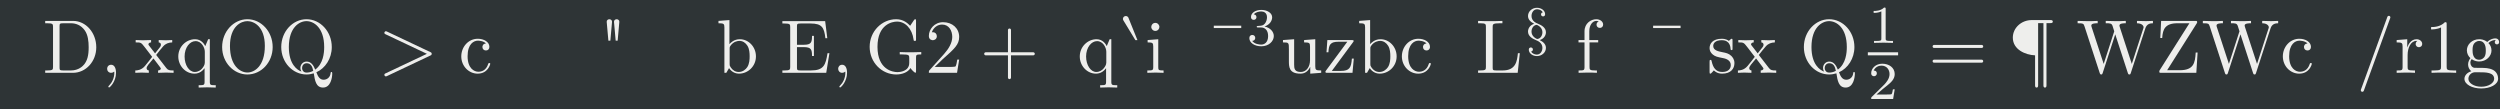 <?xml version='1.0' encoding='UTF-8'?>
<!-- This file was generated by dvisvgm 2.11.1 -->
<svg version='1.1' xmlns='http://www.w3.org/2000/svg' xmlns:xlink='http://www.w3.org/1999/xlink' width='1124.037pt' height='49.155pt' viewBox='-49.838 26.735 1124.037 49.155'>
<rect x="-49.838" y="26.735" width="1124.037" height="49.155" fill="#808080" stroke="none"/>
<defs>
<path id='g0-0' d=''/>
<path id='g0-3' d='M1.213-4.672C1.227-4.812 1.109-4.917 .969-4.917S.711-4.812 .725-4.672L.879-2.95H1.06L1.213-4.672ZM1.883-4.672C1.897-4.812 1.778-4.917 1.639-4.917S1.381-4.812 1.395-4.672L1.548-2.95H1.73L1.883-4.672Z'/>
<path id='g0-12' d='M5.035-1.743C5.035-1.82 4.972-1.883 4.896-1.883H2.852V-3.926C2.852-4.003 2.79-4.066 2.713-4.066S2.573-4.003 2.573-3.926V-1.883H.53C.453-1.883 .391-1.82 .391-1.743S.453-1.604 .53-1.604H2.573V.439C2.573 .516 2.636 .579 2.713 .579S2.852 .516 2.852 .439V-1.604H4.896C4.972-1.604 5.035-1.667 5.035-1.743Z'/>
<path id='g0-13' d='M1.416-.007C1.416-.467 1.241-.739 .969-.739C.739-.739 .6-.565 .6-.37C.6-.181 .739 0 .969 0C1.053 0 1.144-.028 1.213-.091C1.234-.105 1.248-.112 1.248-.112S1.262-.105 1.262-.007C1.262 .509 1.018 .928 .788 1.158C.711 1.234 .711 1.248 .711 1.269C.711 1.318 .746 1.346 .781 1.346C.858 1.346 1.416 .809 1.416-.007Z'/>
<path id='g0-16' d='M3.103-5.091C3.103-5.168 3.041-5.23 2.964-5.23C2.901-5.23 2.852-5.196 2.831-5.14L.398 1.555C.391 1.569 .391 1.59 .391 1.604C.391 1.681 .453 1.743 .53 1.743C.593 1.743 .642 1.709 .663 1.653L3.096-5.042C3.103-5.056 3.103-5.077 3.103-5.091Z'/>
<path id='g0-18' d='M2.922 0V-.216H2.699C2.071-.216 2.05-.293 2.05-.551V-4.463C2.05-4.631 2.05-4.645 1.89-4.645C1.458-4.198 .844-4.198 .621-4.198V-3.982C.76-3.982 1.172-3.982 1.534-4.163V-.551C1.534-.3 1.513-.216 .886-.216H.663V0C.907-.021 1.513-.021 1.792-.021S2.678-.021 2.922 0Z'/>
<path id='g0-19' d='M3.131-1.213H2.957C2.922-1.004 2.873-.697 2.803-.593C2.755-.537 2.294-.537 2.141-.537H.886L1.625-1.255C2.713-2.218 3.131-2.594 3.131-3.292C3.131-4.087 2.504-4.645 1.653-4.645C.865-4.645 .349-4.003 .349-3.382C.349-2.992 .697-2.992 .718-2.992C.837-2.992 1.081-3.075 1.081-3.361C1.081-3.543 .955-3.724 .711-3.724C.656-3.724 .642-3.724 .621-3.717C.781-4.17 1.158-4.428 1.562-4.428C2.197-4.428 2.497-3.864 2.497-3.292C2.497-2.734 2.148-2.183 1.764-1.75L.425-.258C.349-.181 .349-.167 .349 0H2.936L3.131-1.213Z'/>
<path id='g0-30' d='M5.035-2.42C5.035-2.497 4.972-2.559 4.896-2.559H.53C.453-2.559 .391-2.497 .391-2.42S.453-2.28 .53-2.28H4.896C4.972-2.28 5.035-2.343 5.035-2.42ZM5.035-1.067C5.035-1.144 4.972-1.206 4.896-1.206H.53C.453-1.206 .391-1.144 .391-1.067S.453-.928 .53-.928H4.896C4.972-.928 5.035-.99 5.035-1.067Z'/>
<path id='g0-31' d='M4.798-1.604C4.917-1.66 4.917-1.827 4.798-1.883L.746-3.801C.572-3.877 .453-3.626 .621-3.55L4.442-1.743L.621 .063C.453 .139 .572 .391 .746 .314L4.798-1.604Z'/>
<path id='g0-37' d='M4.931-2.343C4.931-3.668 3.989-4.763 2.797-4.763H.244V-4.547H.411C.948-4.547 .962-4.47 .962-4.219V-.544C.962-.293 .948-.216 .411-.216H.244V0H2.797C3.968 0 4.931-1.032 4.931-2.343ZM4.233-2.343C4.233-1.569 4.101-1.151 3.85-.809C3.71-.621 3.313-.216 2.608-.216H1.904C1.576-.216 1.562-.265 1.562-.495V-4.268C1.562-4.498 1.576-4.547 1.904-4.547H2.601C3.034-4.547 3.515-4.394 3.87-3.898C4.17-3.487 4.233-2.887 4.233-2.343Z'/>
<path id='g0-38' d='M4.547-1.799H4.373C4.198-.725 4.038-.216 2.838-.216H1.911C1.583-.216 1.569-.265 1.569-.495V-2.357H2.197C2.873-2.357 2.95-2.134 2.95-1.541H3.124V-3.389H2.95C2.95-2.79 2.873-2.573 2.197-2.573H1.569V-4.247C1.569-4.477 1.583-4.526 1.911-4.526H2.81C3.877-4.526 4.066-4.142 4.177-3.173H4.352L4.156-4.742H.23V-4.526H.398C.934-4.526 .948-4.449 .948-4.198V-.544C.948-.293 .934-.216 .398-.216H.23V0H4.254L4.547-1.799Z'/>
<path id='g0-40' d='M5.126-1.688V-1.904L4.275-1.883C3.996-1.883 3.403-1.883 3.152-1.904V-1.688H3.375C4.003-1.688 4.024-1.611 4.024-1.353V-.907C4.024-.126 3.138-.063 2.943-.063C2.49-.063 1.109-.307 1.109-2.385C1.109-4.47 2.483-4.7 2.901-4.7C3.647-4.7 4.282-4.073 4.421-3.048C4.435-2.95 4.435-2.929 4.533-2.929C4.645-2.929 4.645-2.95 4.645-3.096V-4.749C4.645-4.868 4.645-4.917 4.568-4.917C4.54-4.917 4.512-4.917 4.456-4.833L4.108-4.317C3.884-4.54 3.508-4.917 2.817-4.917C1.52-4.917 .391-3.815 .391-2.385S1.506 .153 2.831 .153C3.34 .153 3.898-.028 4.135-.439C4.226-.286 4.505-.007 4.582-.007C4.645-.007 4.645-.063 4.645-.167V-1.381C4.645-1.653 4.672-1.688 5.126-1.688Z'/>
<path id='g0-45' d='M4.059-1.799H3.884C3.808-1.088 3.71-.216 2.483-.216H1.911C1.583-.216 1.569-.265 1.569-.495V-4.212C1.569-4.449 1.569-4.547 2.232-4.547H2.462V-4.763C2.211-4.742 1.576-4.742 1.29-4.742C1.018-4.742 .474-4.742 .23-4.763V-4.547H.398C.934-4.547 .948-4.47 .948-4.219V-.544C.948-.293 .934-.216 .398-.216H.23V0H3.864L4.059-1.799Z'/>
<path id='g0-48' d='M5.028-2.364C5.028-3.787 3.975-4.917 2.706-4.917C1.458-4.917 .391-3.801 .391-2.364C.391-.934 1.465 .153 2.706 .153C3.975 .153 5.028-.955 5.028-2.364ZM4.31-2.462C4.31-.614 3.354-.028 2.713-.028C2.043-.028 1.109-.642 1.109-2.462C1.109-4.268 2.127-4.742 2.706-4.742C3.313-4.742 4.31-4.247 4.31-2.462Z'/>
<path id='g0-50' d='M5.07 .07C5.07 0 5.07-.077 4.993-.077C4.931-.077 4.924-.021 4.917 .049C4.875 .425 4.582 .635 4.282 .635C3.954 .635 3.78 .398 3.612-.049C4.435-.418 5.028-1.311 5.028-2.364C5.028-3.787 3.975-4.917 2.706-4.917C1.458-4.917 .391-3.801 .391-2.364C.391-.955 1.444 .153 2.713 .153C2.929 .153 3.173 .112 3.375 .049C3.48 .711 3.578 1.353 4.226 1.353C4.937 1.353 5.07 .425 5.07 .07ZM4.331-2.364C4.331-1.82 4.247-.837 3.508-.293C3.354-.683 3.131-1.032 2.72-1.032C2.364-1.032 2.148-.732 2.148-.446C2.148-.258 2.239-.126 2.246-.112C1.869-.251 1.088-.76 1.088-2.364C1.088-4.177 2.064-4.742 2.706-4.742C3.382-4.742 4.331-4.142 4.331-2.364ZM3.327-.181C3.089-.049 2.866-.021 2.713-.021C2.357-.021 2.301-.342 2.301-.446C2.301-.649 2.448-.879 2.72-.879C3.096-.879 3.25-.586 3.327-.181Z'/>
<path id='g0-56' d='M7.037-4.547V-4.763C6.827-4.749 6.611-4.742 6.402-4.742L5.572-4.763V-4.547C6.039-4.54 6.179-4.31 6.179-4.177C6.179-4.135 6.158-4.08 6.144-4.038L5.098-.816L3.982-4.233C3.975-4.261 3.961-4.303 3.961-4.338C3.961-4.547 4.366-4.547 4.547-4.547V-4.763C4.296-4.742 3.822-4.742 3.557-4.742L2.706-4.763V-4.547C3.103-4.547 3.25-4.547 3.333-4.296L3.487-3.808L2.518-.816L1.395-4.247C1.388-4.268 1.381-4.317 1.381-4.338C1.381-4.547 1.785-4.547 1.967-4.547V-4.763C1.716-4.742 1.241-4.742 .976-4.742L.126-4.763V-4.547C.649-4.547 .676-4.512 .76-4.254L2.155 .021C2.176 .084 2.197 .153 2.287 .153C2.385 .153 2.399 .105 2.427 .014L3.578-3.529L4.735 .021C4.756 .084 4.777 .153 4.868 .153C4.965 .153 4.979 .105 5.007 .014L6.339-4.08C6.465-4.477 6.765-4.547 7.037-4.547Z'/>
<path id='g0-59' d='M3.905-1.862H3.731C3.675-.893 3.543-.237 2.253-.237H1.109L3.815-4.519C3.864-4.596 3.864-4.603 3.864-4.652C3.864-4.763 3.822-4.763 3.682-4.763H.558L.481-3.194H.656C.704-3.982 .914-4.547 2.057-4.547H3.152L.439-.258C.391-.181 .391-.174 .391-.119C.391 0 .425 0 .572 0H3.787L3.905-1.862Z'/>
<path id='g0-67' d='M3.633-1.506C3.633-2.392 2.95-3.082 2.155-3.082C1.611-3.082 1.311-2.755 1.2-2.629V-4.84L.195-4.763V-4.547C.683-4.547 .739-4.498 .739-4.156V0H.914L1.165-.432C1.269-.272 1.562 .077 2.078 .077C2.908 .077 3.633-.607 3.633-1.506ZM3.055-1.513C3.055-1.255 3.041-.837 2.838-.523C2.692-.307 2.427-.077 2.05-.077C1.736-.077 1.485-.244 1.318-.502C1.22-.649 1.22-.669 1.22-.795V-2.232C1.22-2.364 1.22-2.371 1.297-2.483C1.569-2.873 1.953-2.929 2.12-2.929C2.434-2.929 2.685-2.748 2.852-2.483C3.034-2.197 3.055-1.799 3.055-1.513Z'/>
<path id='g0-68' d='M2.894-.83C2.894-.9 2.824-.9 2.803-.9C2.741-.9 2.727-.872 2.713-.83C2.511-.181 2.057-.098 1.799-.098C1.43-.098 .816-.398 .816-1.52C.816-2.657 1.388-2.95 1.757-2.95C1.82-2.95 2.26-2.943 2.504-2.692C2.218-2.671 2.176-2.462 2.176-2.371C2.176-2.19 2.301-2.05 2.497-2.05C2.678-2.05 2.817-2.169 2.817-2.378C2.817-2.852 2.287-3.124 1.75-3.124C.879-3.124 .237-2.371 .237-1.506C.237-.614 .928 .077 1.736 .077C2.671 .077 2.894-.76 2.894-.83Z'/>
<path id='g0-71' d='M2.49-4.428C2.49-4.686 2.232-4.917 1.862-4.917C1.374-4.917 .781-4.547 .781-3.808V-3.006H.23V-2.79H.781V-.53C.781-.216 .704-.216 .237-.216V0L1.032-.021C1.311-.021 1.639-.021 1.918 0V-.216H1.771C1.255-.216 1.241-.293 1.241-.544V-2.79H2.036V-3.006H1.22V-3.815C1.22-4.428 1.555-4.763 1.862-4.763C1.883-4.763 1.988-4.763 2.092-4.714C2.008-4.686 1.883-4.596 1.883-4.421C1.883-4.261 1.995-4.122 2.183-4.122C2.385-4.122 2.49-4.261 2.49-4.428Z'/>
<path id='g0-72' d='M3.382-2.817C3.382-2.936 3.299-3.159 3.027-3.159C2.887-3.159 2.58-3.117 2.287-2.831C1.995-3.062 1.702-3.082 1.548-3.082C.9-3.082 .418-2.601 .418-2.064C.418-1.757 .572-1.492 .746-1.346C.656-1.241 .53-1.011 .53-.767C.53-.551 .621-.286 .837-.146C.418-.028 .195 .272 .195 .551C.195 1.053 .886 1.437 1.736 1.437C2.559 1.437 3.285 1.081 3.285 .537C3.285 .293 3.187-.063 2.831-.258C2.462-.453 2.057-.453 1.632-.453C1.458-.453 1.158-.453 1.109-.46C.886-.488 .739-.704 .739-.928C.739-.955 .739-1.116 .858-1.255C1.13-1.06 1.416-1.039 1.548-1.039C2.197-1.039 2.678-1.52 2.678-2.057C2.678-2.315 2.566-2.573 2.392-2.734C2.643-2.971 2.894-3.006 3.02-3.006C3.02-3.006 3.068-3.006 3.089-2.999C3.013-2.971 2.978-2.894 2.978-2.81C2.978-2.692 3.068-2.608 3.18-2.608C3.25-2.608 3.382-2.657 3.382-2.817ZM2.155-2.064C2.155-1.876 2.148-1.653 2.043-1.478C1.988-1.395 1.827-1.2 1.548-1.2C.941-1.2 .941-1.897 .941-2.057C.941-2.246 .948-2.469 1.053-2.643C1.109-2.727 1.269-2.922 1.548-2.922C2.155-2.922 2.155-2.225 2.155-2.064ZM2.922 .551C2.922 .928 2.427 1.276 1.743 1.276C1.039 1.276 .558 .921 .558 .551C.558 .23 .823-.028 1.13-.049H1.541C2.141-.049 2.922-.049 2.922 .551Z'/>
<path id='g0-74' d='M1.723 0V-.216C1.262-.216 1.234-.251 1.234-.523V-3.082L.258-3.006V-2.79C.711-2.79 .774-2.748 .774-2.406V-.53C.774-.216 .697-.216 .23-.216V0L.997-.021C1.241-.021 1.485-.007 1.723 0ZM1.339-4.212C1.339-4.4 1.179-4.582 .969-4.582C.732-4.582 .593-4.387 .593-4.212C.593-4.024 .753-3.843 .962-3.843C1.2-3.843 1.339-4.038 1.339-4.212Z'/>
<path id='g0-82' d='M3.675 1.353V1.137C3.208 1.137 3.131 1.137 3.131 .823V-3.082H2.978L2.713-2.448C2.622-2.643 2.336-3.082 1.778-3.082C.969-3.082 .237-2.406 .237-1.499C.237-.628 .914 .077 1.723 .077C2.211 .077 2.497-.223 2.65-.425V.823C2.65 1.137 2.573 1.137 2.106 1.137V1.353L2.887 1.332L3.675 1.353ZM2.671-.948C2.671-.725 2.545-.53 2.392-.363C2.301-.265 2.078-.077 1.75-.077C1.241-.077 .816-.697 .816-1.499C.816-2.329 1.304-2.908 1.82-2.908C2.378-2.908 2.671-2.301 2.671-1.932V-.948Z'/>
<path id='g0-83' d='M2.538-2.657C2.538-2.88 2.322-3.082 2.022-3.082C1.513-3.082 1.262-2.615 1.165-2.315V-3.082L.195-3.006V-2.79C.683-2.79 .739-2.741 .739-2.399V-.53C.739-.216 .663-.216 .195-.216V0L.99-.021C1.269-.021 1.597-.021 1.876 0V-.216H1.73C1.213-.216 1.2-.293 1.2-.544V-1.618C1.2-2.308 1.492-2.929 2.022-2.929C2.071-2.929 2.085-2.929 2.099-2.922C2.078-2.915 1.939-2.831 1.939-2.65C1.939-2.455 2.085-2.35 2.239-2.35C2.364-2.35 2.538-2.434 2.538-2.657Z'/>
<path id='g0-84' d='M2.511-.893C2.511-1.262 2.301-1.471 2.218-1.555C1.988-1.778 1.716-1.834 1.423-1.89C1.032-1.967 .565-2.057 .565-2.462C.565-2.706 .746-2.992 1.346-2.992C2.113-2.992 2.148-2.364 2.162-2.148C2.169-2.085 2.246-2.085 2.246-2.085C2.336-2.085 2.336-2.12 2.336-2.253V-2.957C2.336-3.075 2.336-3.124 2.26-3.124C2.225-3.124 2.211-3.124 2.12-3.041C2.099-3.013 2.029-2.95 2.001-2.929C1.736-3.124 1.451-3.124 1.346-3.124C.495-3.124 .23-2.657 .23-2.267C.23-2.022 .342-1.827 .53-1.674C.753-1.492 .948-1.451 1.451-1.353C1.604-1.325 2.176-1.213 2.176-.711C2.176-.356 1.932-.077 1.388-.077C.802-.077 .551-.474 .418-1.067C.398-1.158 .391-1.186 .321-1.186C.23-1.186 .23-1.137 .23-1.011V-.091C.23 .028 .23 .077 .307 .077C.342 .077 .349 .07 .481-.063C.495-.077 .495-.091 .621-.223C.928 .07 1.241 .077 1.388 .077C2.19 .077 2.511-.391 2.511-.893Z'/>
<path id='g0-86' d='M3.731 0V-.216C3.243-.216 3.187-.265 3.187-.607V-3.082L2.162-3.006V-2.79C2.65-2.79 2.706-2.741 2.706-2.399V-1.158C2.706-.551 2.371-.077 1.862-.077C1.276-.077 1.248-.404 1.248-.767V-3.082L.223-3.006V-2.79C.767-2.79 .767-2.769 .767-2.148V-1.102C.767-.558 .767 .077 1.827 .077C2.218 .077 2.525-.119 2.727-.551V.077L3.731 0Z'/>
<path id='g0-89' d='M3.599 0V-.216C3.222-.216 3.096-.23 2.936-.432L2.001-1.639C2.211-1.904 2.476-2.246 2.643-2.427C2.859-2.678 3.145-2.783 3.473-2.79V-3.006C3.292-2.992 3.082-2.985 2.901-2.985C2.692-2.985 2.322-2.999 2.232-3.006V-2.79C2.378-2.776 2.434-2.685 2.434-2.573S2.364-2.371 2.329-2.329L1.897-1.785L1.353-2.49C1.29-2.559 1.29-2.573 1.29-2.615C1.29-2.72 1.395-2.783 1.534-2.79V-3.006L.781-2.985C.635-2.985 .307-2.992 .119-3.006V-2.79C.607-2.79 .614-2.783 .941-2.364L1.632-1.465C1.304-1.046 1.304-1.032 .976-.635C.642-.23 .23-.216 .084-.216V0C.265-.014 .481-.021 .663-.021L1.325 0V-.216C1.172-.237 1.123-.328 1.123-.432C1.123-.586 1.325-.816 1.75-1.318L2.28-.621C2.336-.544 2.427-.432 2.427-.391C2.427-.328 2.364-.223 2.176-.216V0L2.929-.021C3.117-.021 3.389-.014 3.599 0Z'/>
<path id='g0-91' d='M2.797-1.304H2.622C2.559-.481 2.413-.174 1.604-.174H.781L2.72-2.797C2.783-2.873 2.783-2.887 2.783-2.915C2.783-3.006 2.727-3.006 2.601-3.006H.37L.293-1.883H.467C.509-2.594 .642-2.852 1.409-2.852H2.204L.258-.223C.195-.146 .195-.133 .195-.098C.195 0 .244 0 .377 0H2.678L2.797-1.304Z'/>
<path id='g0-113' d='M4.059-4.7C4.059-4.84 3.926-4.84 3.829-4.84H2.134C1.158-4.84 .391-4.108 .391-3.229C.391-2.134 1.541-1.639 2.434-1.604V1.123C2.434 1.22 2.434 1.353 2.573 1.353S2.713 1.22 2.713 1.123V-4.561H3.201V1.123C3.201 1.22 3.201 1.353 3.34 1.353S3.48 1.22 3.48 1.123V-4.561H3.829C3.926-4.561 4.059-4.561 4.059-4.7Z'/>
<path id='g0-126' d='M3.006-4.108V-4.324H.488V-4.108H3.006Z'/>
<path id='g0-159' d='M2.999 .349C2.999-.091 2.692-.425 2.183-.676C2.776-.858 2.999-1.332 2.999-1.695C2.999-2.301 2.427-2.629 1.946-2.824C1.723-2.915 1.109-3.159 1.109-3.836C1.109-4.247 1.36-4.714 1.834-4.714C2.022-4.714 2.42-4.638 2.587-4.31C2.385-4.275 2.357-4.115 2.357-4.045C2.357-3.864 2.504-3.78 2.622-3.78C2.713-3.78 2.894-3.829 2.894-4.059C2.894-4.547 2.399-4.91 1.827-4.91C1.172-4.91 .649-4.421 .649-3.836C.649-3.396 .955-3.062 1.465-2.81C.872-2.629 .649-2.155 .649-1.792C.649-1.186 1.22-.858 1.702-.663C1.925-.572 2.538-.328 2.538 .349C2.538 .76 2.287 1.227 1.813 1.227C1.625 1.227 1.227 1.151 1.06 .823C1.262 .788 1.29 .628 1.29 .558C1.29 .377 1.144 .293 1.025 .293C.934 .293 .753 .342 .753 .572C.753 1.06 1.248 1.423 1.82 1.423C2.476 1.423 2.999 .934 2.999 .349ZM2.538-1.695C2.538-1.318 2.315-.844 1.841-.816C1.346-1.025 1.109-1.402 1.109-1.792C1.109-2.169 1.332-2.643 1.806-2.671C2.301-2.462 2.538-2.085 2.538-1.695Z'/>
<path id='g0-966' d='M3.299 0V-.251H3.034C2.336-.251 2.336-.342 2.336-.572V-4.435C2.336-4.624 2.322-4.631 2.127-4.631C1.681-4.191 1.046-4.184 .76-4.184V-3.933C.928-3.933 1.388-3.933 1.771-4.129V-.572C1.771-.342 1.771-.251 1.074-.251H.809V0L2.05-.028L3.299 0Z'/>
<path id='g0-1007' d='M3.585-1.206C3.585-1.75 3.138-2.294 2.371-2.455C3.103-2.72 3.368-3.243 3.368-3.668C3.368-4.219 2.734-4.631 1.96-4.631S.593-4.254 .593-3.696C.593-3.459 .746-3.327 .955-3.327C1.172-3.327 1.311-3.487 1.311-3.682C1.311-3.884 1.172-4.031 .955-4.045C1.2-4.352 1.681-4.428 1.939-4.428C2.253-4.428 2.692-4.275 2.692-3.668C2.692-3.375 2.594-3.055 2.413-2.838C2.183-2.573 1.988-2.559 1.639-2.538C1.465-2.525 1.451-2.525 1.416-2.518C1.416-2.518 1.346-2.504 1.346-2.427C1.346-2.329 1.409-2.329 1.527-2.329H1.904C2.448-2.329 2.838-1.953 2.838-1.206C2.838-.342 2.336-.084 1.932-.084C1.653-.084 1.039-.16 .746-.572C1.074-.586 1.151-.816 1.151-.962C1.151-1.186 .983-1.346 .767-1.346C.572-1.346 .377-1.227 .377-.941C.377-.286 1.102 .139 1.946 .139C2.915 .139 3.585-.509 3.585-1.206Z'/>
<path id='g0-1013' d='M3.522-1.269H3.285C3.264-1.116 3.194-.704 3.103-.635C3.048-.593 2.511-.593 2.413-.593H1.13C1.862-1.241 2.106-1.437 2.525-1.764C3.041-2.176 3.522-2.608 3.522-3.271C3.522-4.115 2.783-4.631 1.89-4.631C1.025-4.631 .439-4.024 .439-3.382C.439-3.027 .739-2.992 .809-2.992C.976-2.992 1.179-3.11 1.179-3.361C1.179-3.487 1.13-3.731 .767-3.731C.983-4.226 1.458-4.38 1.785-4.38C2.483-4.38 2.845-3.836 2.845-3.271C2.845-2.664 2.413-2.183 2.19-1.932L.509-.272C.439-.209 .439-.195 .439 0H3.313L3.522-1.269Z'/>
<path id='g0-2982' d='M2.371-.669L1.179-3.626C1.13-3.731 .997-3.829 .844-3.829C.635-3.829 .467-3.661 .467-3.459C.467-3.389 .488-3.32 .523-3.264L2.099-.669H2.371Z'/>
<use id='g1-0' xlink:href='#g0-0' transform='scale(1.429)'/>
<use id='g1-3' xlink:href='#g0-3' transform='scale(1.429)'/>
<use id='g1-12' xlink:href='#g0-12' transform='scale(1.429)'/>
<use id='g1-13' xlink:href='#g0-13' transform='scale(1.429)'/>
<use id='g1-16' xlink:href='#g0-16' transform='scale(1.429)'/>
<use id='g1-18' xlink:href='#g0-18' transform='scale(1.429)'/>
<use id='g1-19' xlink:href='#g0-19' transform='scale(1.429)'/>
<use id='g1-30' xlink:href='#g0-30' transform='scale(1.429)'/>
<use id='g1-31' xlink:href='#g0-31' transform='scale(1.429)'/>
<use id='g1-37' xlink:href='#g0-37' transform='scale(1.429)'/>
<use id='g1-38' xlink:href='#g0-38' transform='scale(1.429)'/>
<use id='g1-40' xlink:href='#g0-40' transform='scale(1.429)'/>
<use id='g1-45' xlink:href='#g0-45' transform='scale(1.429)'/>
<use id='g1-48' xlink:href='#g0-48' transform='scale(1.429)'/>
<use id='g1-50' xlink:href='#g0-50' transform='scale(1.429)'/>
<use id='g1-56' xlink:href='#g0-56' transform='scale(1.429)'/>
<use id='g1-59' xlink:href='#g0-59' transform='scale(1.429)'/>
<use id='g1-67' xlink:href='#g0-67' transform='scale(1.429)'/>
<use id='g1-68' xlink:href='#g0-68' transform='scale(1.429)'/>
<use id='g1-71' xlink:href='#g0-71' transform='scale(1.429)'/>
<use id='g1-72' xlink:href='#g0-72' transform='scale(1.429)'/>
<use id='g1-74' xlink:href='#g0-74' transform='scale(1.429)'/>
<use id='g1-82' xlink:href='#g0-82' transform='scale(1.429)'/>
<use id='g1-83' xlink:href='#g0-83' transform='scale(1.429)'/>
<use id='g1-84' xlink:href='#g0-84' transform='scale(1.429)'/>
<use id='g1-86' xlink:href='#g0-86' transform='scale(1.429)'/>
<use id='g1-89' xlink:href='#g0-89' transform='scale(1.429)'/>
<use id='g1-91' xlink:href='#g0-91' transform='scale(1.429)'/>
<use id='g1-113' xlink:href='#g0-113' transform='scale(1.429)'/>
<use id='g1-126' xlink:href='#g0-126' transform='scale(1.429)'/>
</defs>
<g id='page1' transform='matrix(3.429 0 0 3.429 0 0)'>
<rect x='-14.536' y='7.798' width='327.844' height='14.337' fill='#2e3436'/>
<g fill='#eeeeec'>
<use x='-14.536' y='17.344' xlink:href='#g1-0'/>
<use x='-11.747' y='17.344' xlink:href='#g1-0'/>
<use x='-8.957' y='17.344' xlink:href='#g1-37'/>
<use x='-1.346' y='17.344' xlink:href='#g1-13'/>
<use x='3.085' y='17.344' xlink:href='#g1-89'/>
<use x='8.504' y='17.344' xlink:href='#g1-82'/>
<use x='14.034' y='17.344' xlink:href='#g1-48'/>
<use x='21.784' y='17.344' xlink:href='#g1-50'/>
<use x='29.535' y='17.344' xlink:href='#g1-0'/>
<use x='35.093' y='17.344' xlink:href='#g1-31'/>
<use x='45.611' y='17.344' xlink:href='#g1-68'/>
<use x='50.035' y='17.344' xlink:href='#g1-0'/>
<use x='52.824' y='17.344' xlink:href='#g1-0'/>
<use x='55.614' y='17.344' xlink:href='#g1-0'/>
<use x='58.403' y='17.344' xlink:href='#g1-0'/>
<use x='61.193' y='17.344' xlink:href='#g1-0'/>
<use x='63.982' y='17.344' xlink:href='#g1-3'/>
<use x='67.708' y='17.344' xlink:href='#g1-0'/>
<use x='73.815' y='17.344' xlink:href='#g1-0'/>
<use x='76.605' y='17.344' xlink:href='#g1-0'/>
<use x='79.394' y='17.344' xlink:href='#g1-67'/>
<use x='84.934' y='17.344' xlink:href='#g1-0'/>
<use x='87.723' y='17.344' xlink:href='#g1-38'/>
<use x='94.508' y='17.344' xlink:href='#g1-13'/>
<use x='98.938' y='17.344' xlink:href='#g1-40'/>
<use x='106.759' y='17.344' xlink:href='#g1-19'/>
<use x='113.954' y='17.344' xlink:href='#g1-12'/>
<use x='123.919' y='17.344' xlink:href='#g1-0'/>
<use x='126.709' y='17.344' xlink:href='#g1-82'/>
<use x='132.238' y='13.727' xlink:href='#g0-2982'/>
<use x='135.574' y='17.344' xlink:href='#g1-74'/>
<use x='138.344' y='17.344' xlink:href='#g1-0'/>
<use x='141.134' y='17.344' xlink:href='#g1-0'/>
<use x='143.923' y='17.344' xlink:href='#g1-126'/>
<use x='148.904' y='13.727' xlink:href='#g0-1007'/>
<use x='153.371' y='17.344' xlink:href='#g1-86'/>
<use x='158.98' y='17.344' xlink:href='#g1-91'/>
<use x='163.403' y='17.344' xlink:href='#g1-67'/>
<use x='168.942' y='17.344' xlink:href='#g1-68'/>
<use x='173.366' y='17.344' xlink:href='#g1-0'/>
<use x='176.155' y='17.344' xlink:href='#g1-0'/>
<use x='178.945' y='17.344' xlink:href='#g1-45'/>
<use x='185.171' y='13.727' xlink:href='#g0-159'/>
<use x='189.324' y='17.344' xlink:href='#g1-0'/>
<use x='192.113' y='17.344' xlink:href='#g1-71'/>
<use x='195.949' y='17.344' xlink:href='#g1-0'/>
<use x='198.739' y='17.344' xlink:href='#g1-0'/>
<use x='201.528' y='17.344' xlink:href='#g1-126'/>
<use x='206.509' y='17.344' xlink:href='#g1-0'/>
<use x='209.299' y='17.344' xlink:href='#g1-84'/>
<use x='213.224' y='17.344' xlink:href='#g1-89'/>
<use x='218.644' y='17.344' xlink:href='#g1-0'/>
<use x='221.433' y='17.344' xlink:href='#g1-50'/>
<use x='230.38' y='13.419' xlink:href='#g0-966'/>
</g>
<rect x='230.38' y='14.654' height='.398' width='3.968' fill='#eeeeec'/>
<g fill='#eeeeec'>
<use x='230.38' y='20.782' xlink:href='#g0-1013'/>
<use x='238.311' y='17.344' xlink:href='#g1-30'/>
<use x='248.83' y='17.344' xlink:href='#g1-113'/>
<use x='254.917' y='17.344' xlink:href='#g1-0'/>
<use x='257.706' y='17.344' xlink:href='#g1-56'/>
<use x='268.038' y='17.344' xlink:href='#g1-59'/>
<use x='274.125' y='17.344' xlink:href='#g1-56'/>
<use x='284.456' y='17.344' xlink:href='#g1-68'/>
<use x='288.88' y='17.344' xlink:href='#g1-0'/>
<use x='291.669' y='17.344' xlink:href='#g1-0'/>
<use x='294.459' y='17.344' xlink:href='#g1-16'/>
<use x='299.44' y='17.344' xlink:href='#g1-83'/>
<use x='303.345' y='17.344' xlink:href='#g1-18'/>
<use x='308.327' y='17.344' xlink:href='#g1-72'/>
</g>
</g>
</svg>